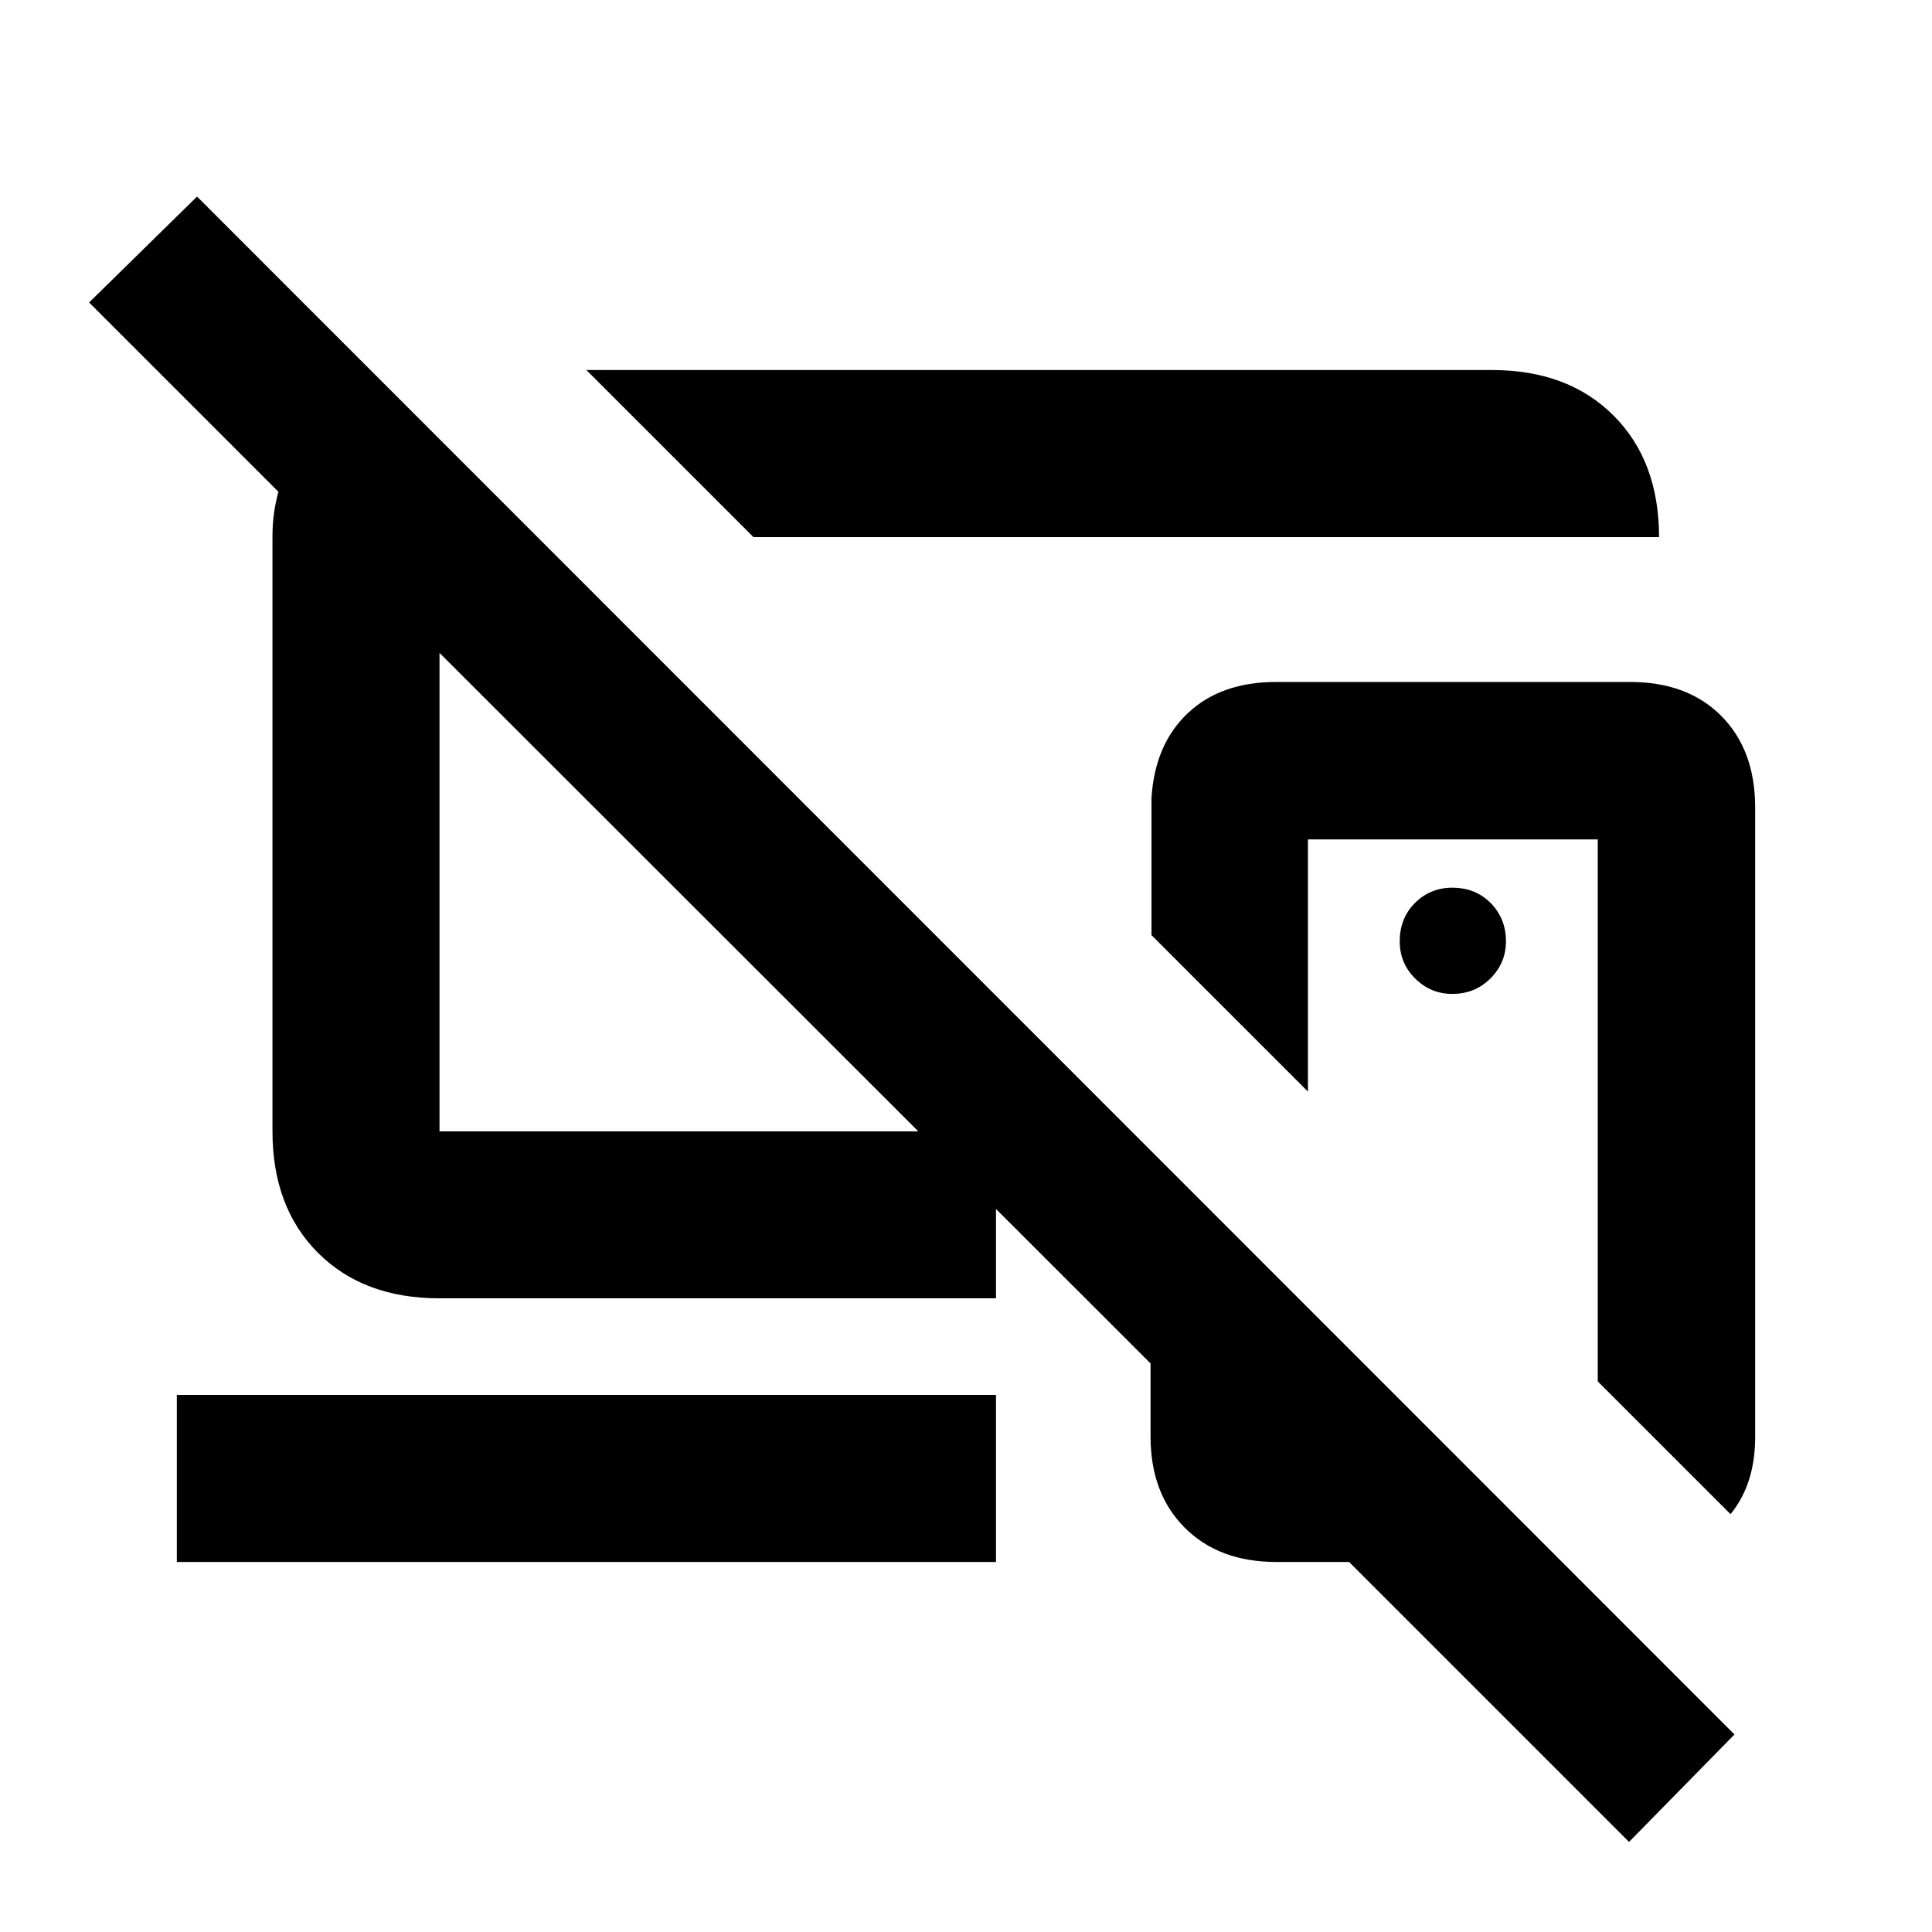 <svg xmlns="http://www.w3.org/2000/svg" height="20" viewBox="0 -960 960 960" width="20"><path d="M721.91-345.59ZM504.22-563.28ZM374.37-693.13l-83-83h450q37.78 0 60.39 22.61t22.61 60.39h-450Zm347.26 227q11.32 0 19-7.71 7.67-7.72 7.67-18.4 0-11.32-7.55-19-7.56-7.67-19.12-7.67-10.91 0-18.51 7.56-7.6 7.55-7.6 19.11 0 10.91 7.72 18.51 7.71 7.6 18.39 7.6Zm138.26 258.52-65.98-65.98v-269.32h-144v125.32l-77.74-77.74v-68.21q1.68-26.68 18.09-42.13 16.41-15.46 43.81-15.46H810q28.59 0 45.36 16.94t16.77 45.43V-246q0 11.59-3 21.13t-9.24 17.26ZM809.46-44.76 670.35-183.87h-36.28q-28.35 0-45.36-17.01-17.01-17.01-17.01-45.36v-36.28L218.39-635.59v237.76h276.52v82.96H218.39q-37.78 0-60.39-22.61t-22.61-60.39v-295.26q0-6.44.74-11.75.74-5.32 2.22-10.75L44.28-809.7l53.63-52.63L861.85-98.15l-52.39 53.39ZM337.87-517.35Zm-250 333.48v-83h407.04v83H87.87Z"/></svg>